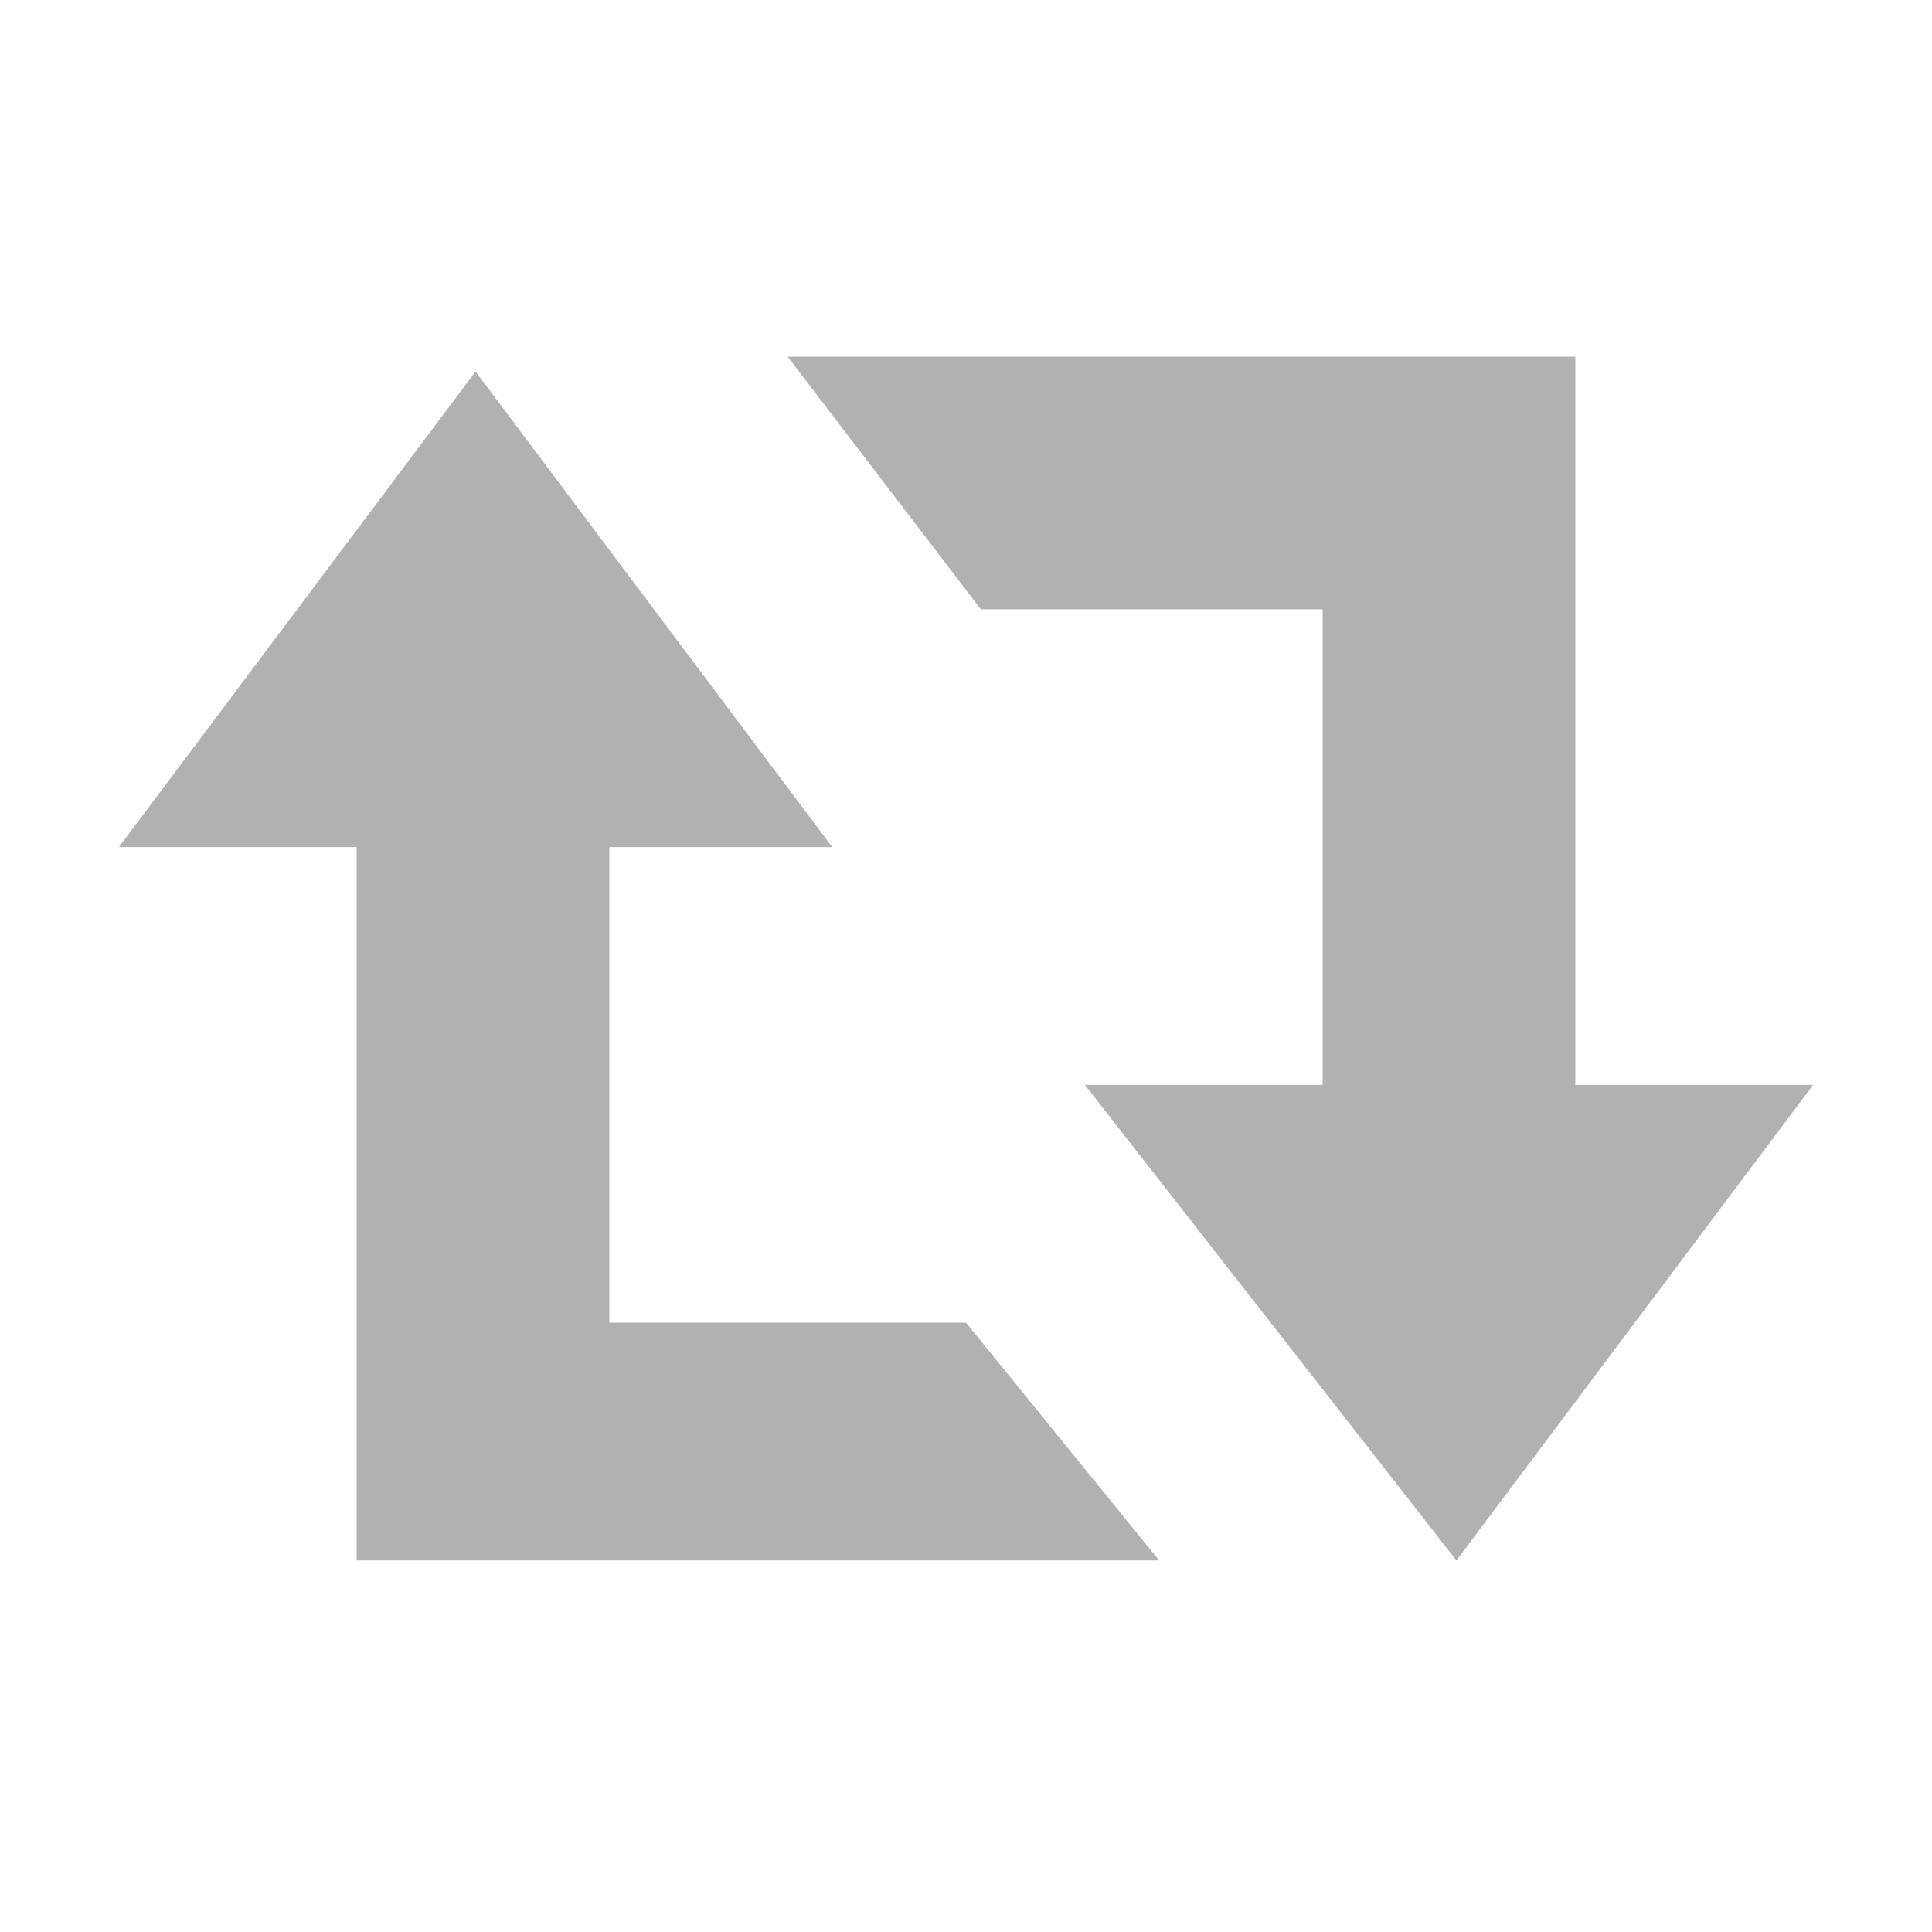 <?xml version="1.0" encoding="utf-8"?>
<!-- Generator: Adobe Illustrator 22.0.0, SVG Export Plug-In . SVG Version: 6.00 Build 0)  -->
<svg version="1.1" xmlns="http://www.w3.org/2000/svg" xmlns:xlink="http://www.w3.org/1999/xlink" width="13" height="13"
	 viewBox="0 0 13 13" style="enable-background:new 0 0 13 13;" xml:space="preserve">
<path style="fill:#AFB1B3;" d="M6.5-1.6 M6.5,14.6 M4.1,5.7v3.2h2.4l1.3,1.6H2.4V5.7H0.8l2.4-3.2l2.4,3.2H4.1z M8.9,7.3V4.1H6.6
	L5.3,2.4h5.3v4.9h1.6l-2.4,3.2L7.3,7.3H8.9z"/>
</svg>
